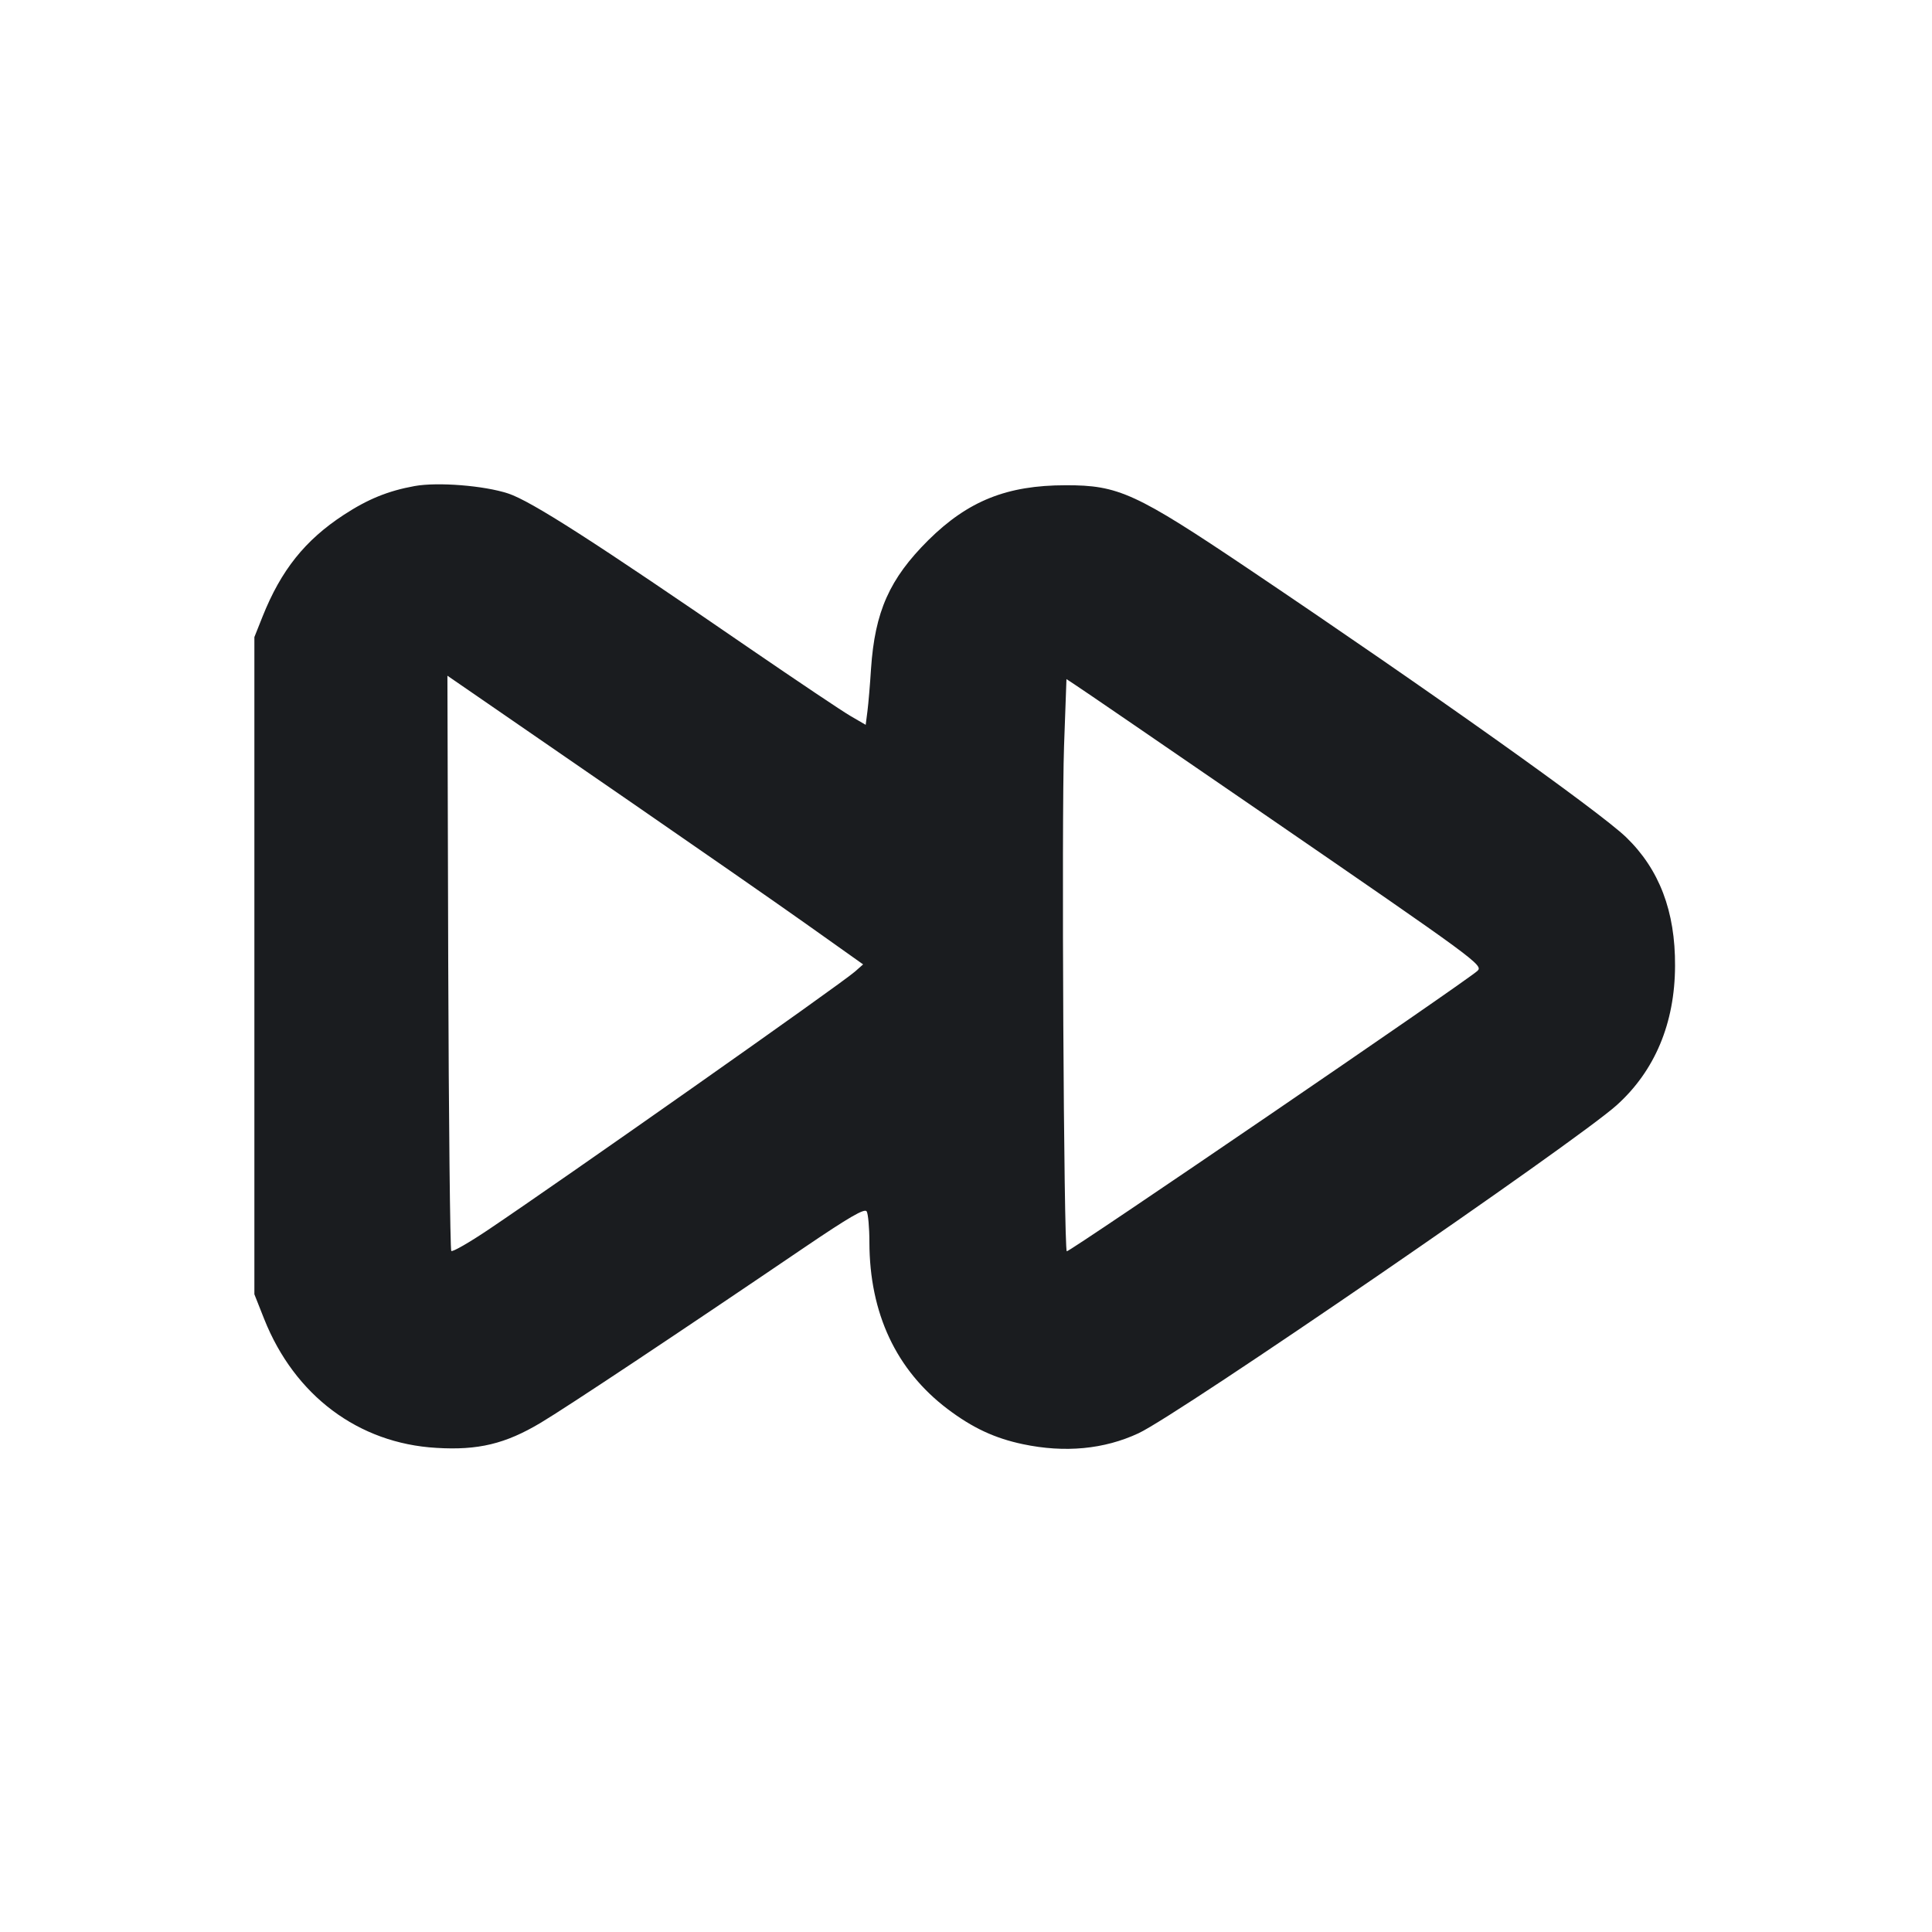 <svg width="12" height="12" viewBox="0 0 12 12" fill="none" xmlns="http://www.w3.org/2000/svg"><path d="M2.575 3.019 C 2.410 3.049,2.285 3.100,2.135 3.198 C 1.895 3.355,1.746 3.541,1.631 3.829 L 1.580 3.957 1.580 5.998 L 1.580 8.039 1.641 8.193 C 1.830 8.668,2.226 8.965,2.710 8.993 C 2.970 9.009,3.139 8.968,3.357 8.838 C 3.523 8.739,4.219 8.276,4.998 7.747 C 5.274 7.560,5.370 7.504,5.383 7.524 C 5.392 7.538,5.400 7.625,5.400 7.716 C 5.401 8.157,5.566 8.510,5.886 8.752 C 6.041 8.869,6.178 8.933,6.353 8.970 C 6.614 9.025,6.858 9.002,7.072 8.902 C 7.321 8.786,9.786 7.094,10.041 6.865 C 10.278 6.652,10.403 6.356,10.404 5.999 C 10.406 5.660,10.306 5.399,10.100 5.200 C 9.930 5.037,8.894 4.300,7.757 3.535 C 7.055 3.063,6.947 3.013,6.619 3.014 C 6.254 3.014,6.013 3.111,5.766 3.355 C 5.525 3.595,5.434 3.798,5.410 4.155 C 5.404 4.251,5.394 4.369,5.388 4.416 L 5.377 4.502 5.284 4.448 C 5.232 4.418,4.952 4.230,4.660 4.030 C 3.694 3.366,3.299 3.112,3.156 3.065 C 3.007 3.016,2.719 2.993,2.575 3.019 M3.930 4.990 C 4.326 5.263,4.810 5.599,5.006 5.738 L 5.361 5.990 5.310 6.035 C 5.216 6.117,3.503 7.322,3.033 7.638 C 2.914 7.718,2.811 7.777,2.803 7.770 C 2.796 7.763,2.787 6.956,2.784 5.977 L 2.779 4.197 2.994 4.345 C 3.113 4.427,3.534 4.717,3.930 4.990 M7.850 5.056 C 9.171 5.964,9.214 5.995,9.177 6.030 C 9.113 6.091,6.636 7.782,6.626 7.772 C 6.607 7.754,6.593 5.079,6.609 4.634 L 6.624 4.218 6.677 4.253 C 6.706 4.271,7.234 4.633,7.850 5.056 " fill="#1A1C1F" stroke="none" fill-rule="evenodd"></path></svg>